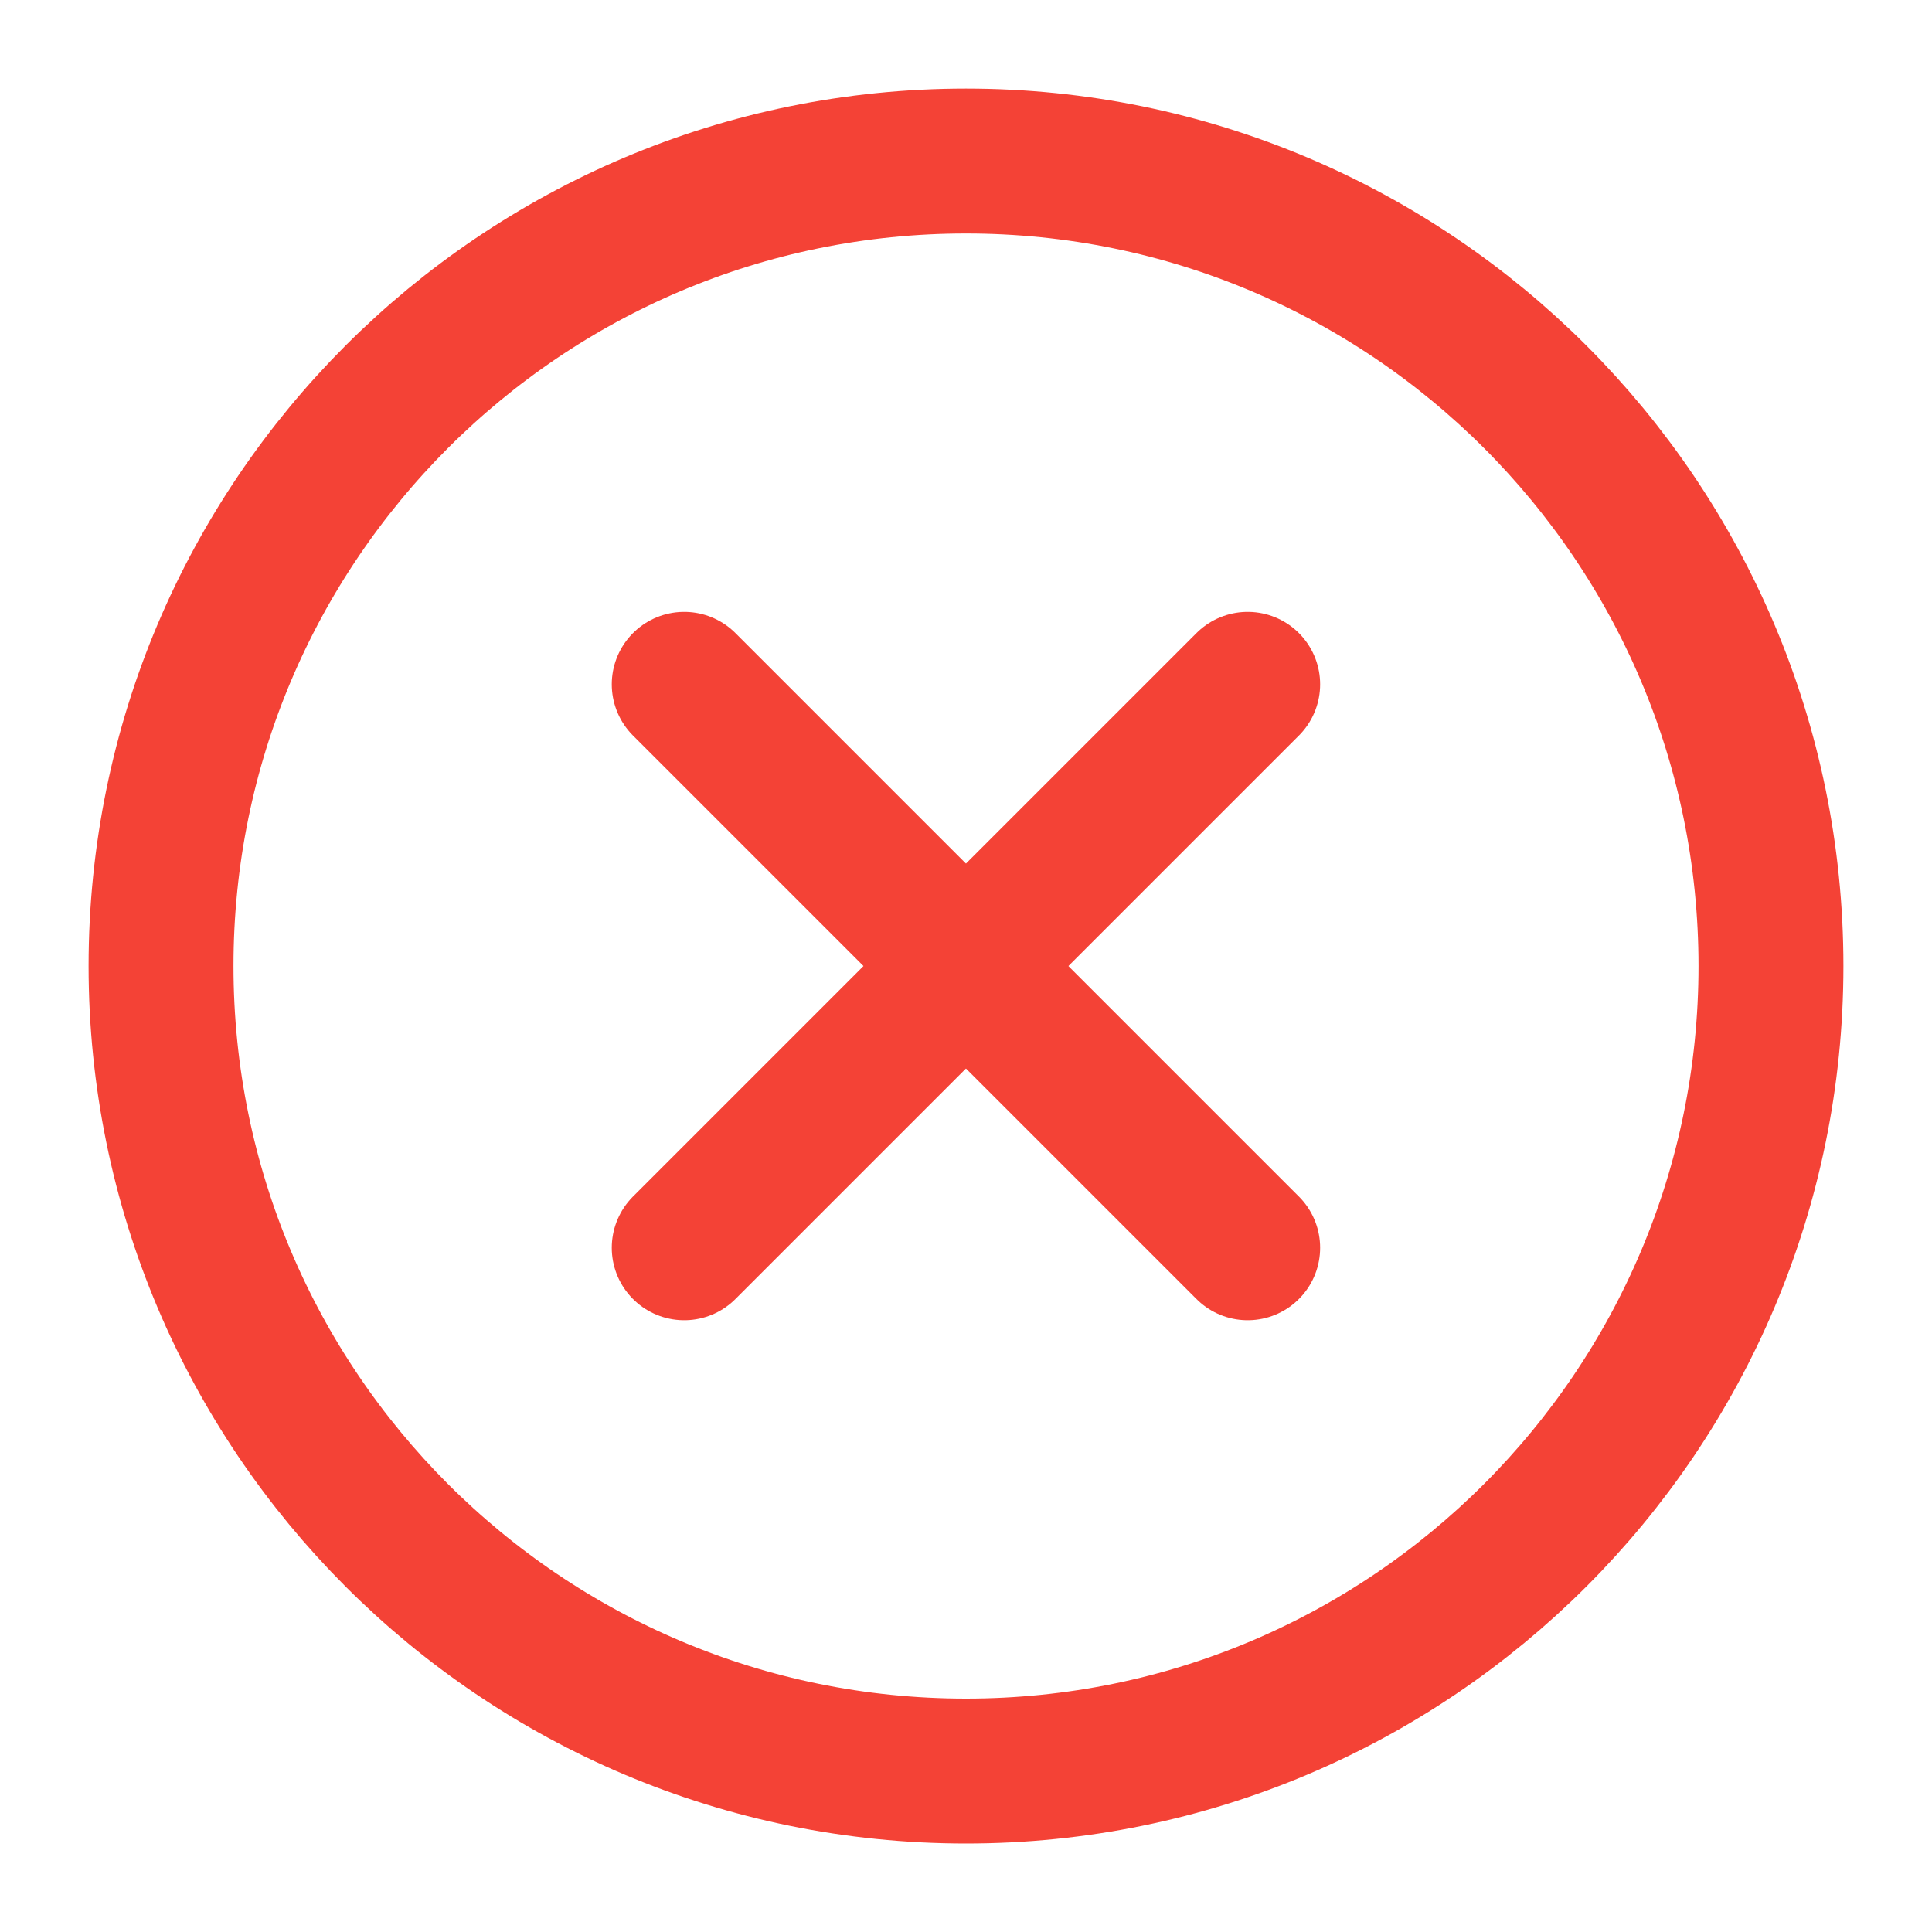 <svg width="20" height="20" viewBox="0 0 20 20" fill="none" xmlns="http://www.w3.org/2000/svg">
<g clip-path="url(#clip0_1281_20257)">
<path d="M10 18.334C14.602 18.334 18.333 14.603 18.333 10C18.333 5.398 14.602 1.667 10 1.667C5.397 1.667 1.667 5.398 1.667 10C1.667 14.603 5.397 18.334 10 18.334Z" stroke="#F44236" stroke-width="1.5" stroke-linecap="round" stroke-linejoin="round"/>
<path d="M12.916 7.084L7.083 12.917" stroke="#F44236" stroke-width="1.5" stroke-linecap="round" stroke-linejoin="round"/>
<path d="M7.083 7.084L12.916 12.917" stroke="#F44236" stroke-width="1.5" stroke-linecap="round" stroke-linejoin="round"/>
</g>
<defs>
<clipPath id="clip0_1281_20257">
<rect width="20" height="20" fill="white"/>
</clipPath>
</defs>
</svg>
